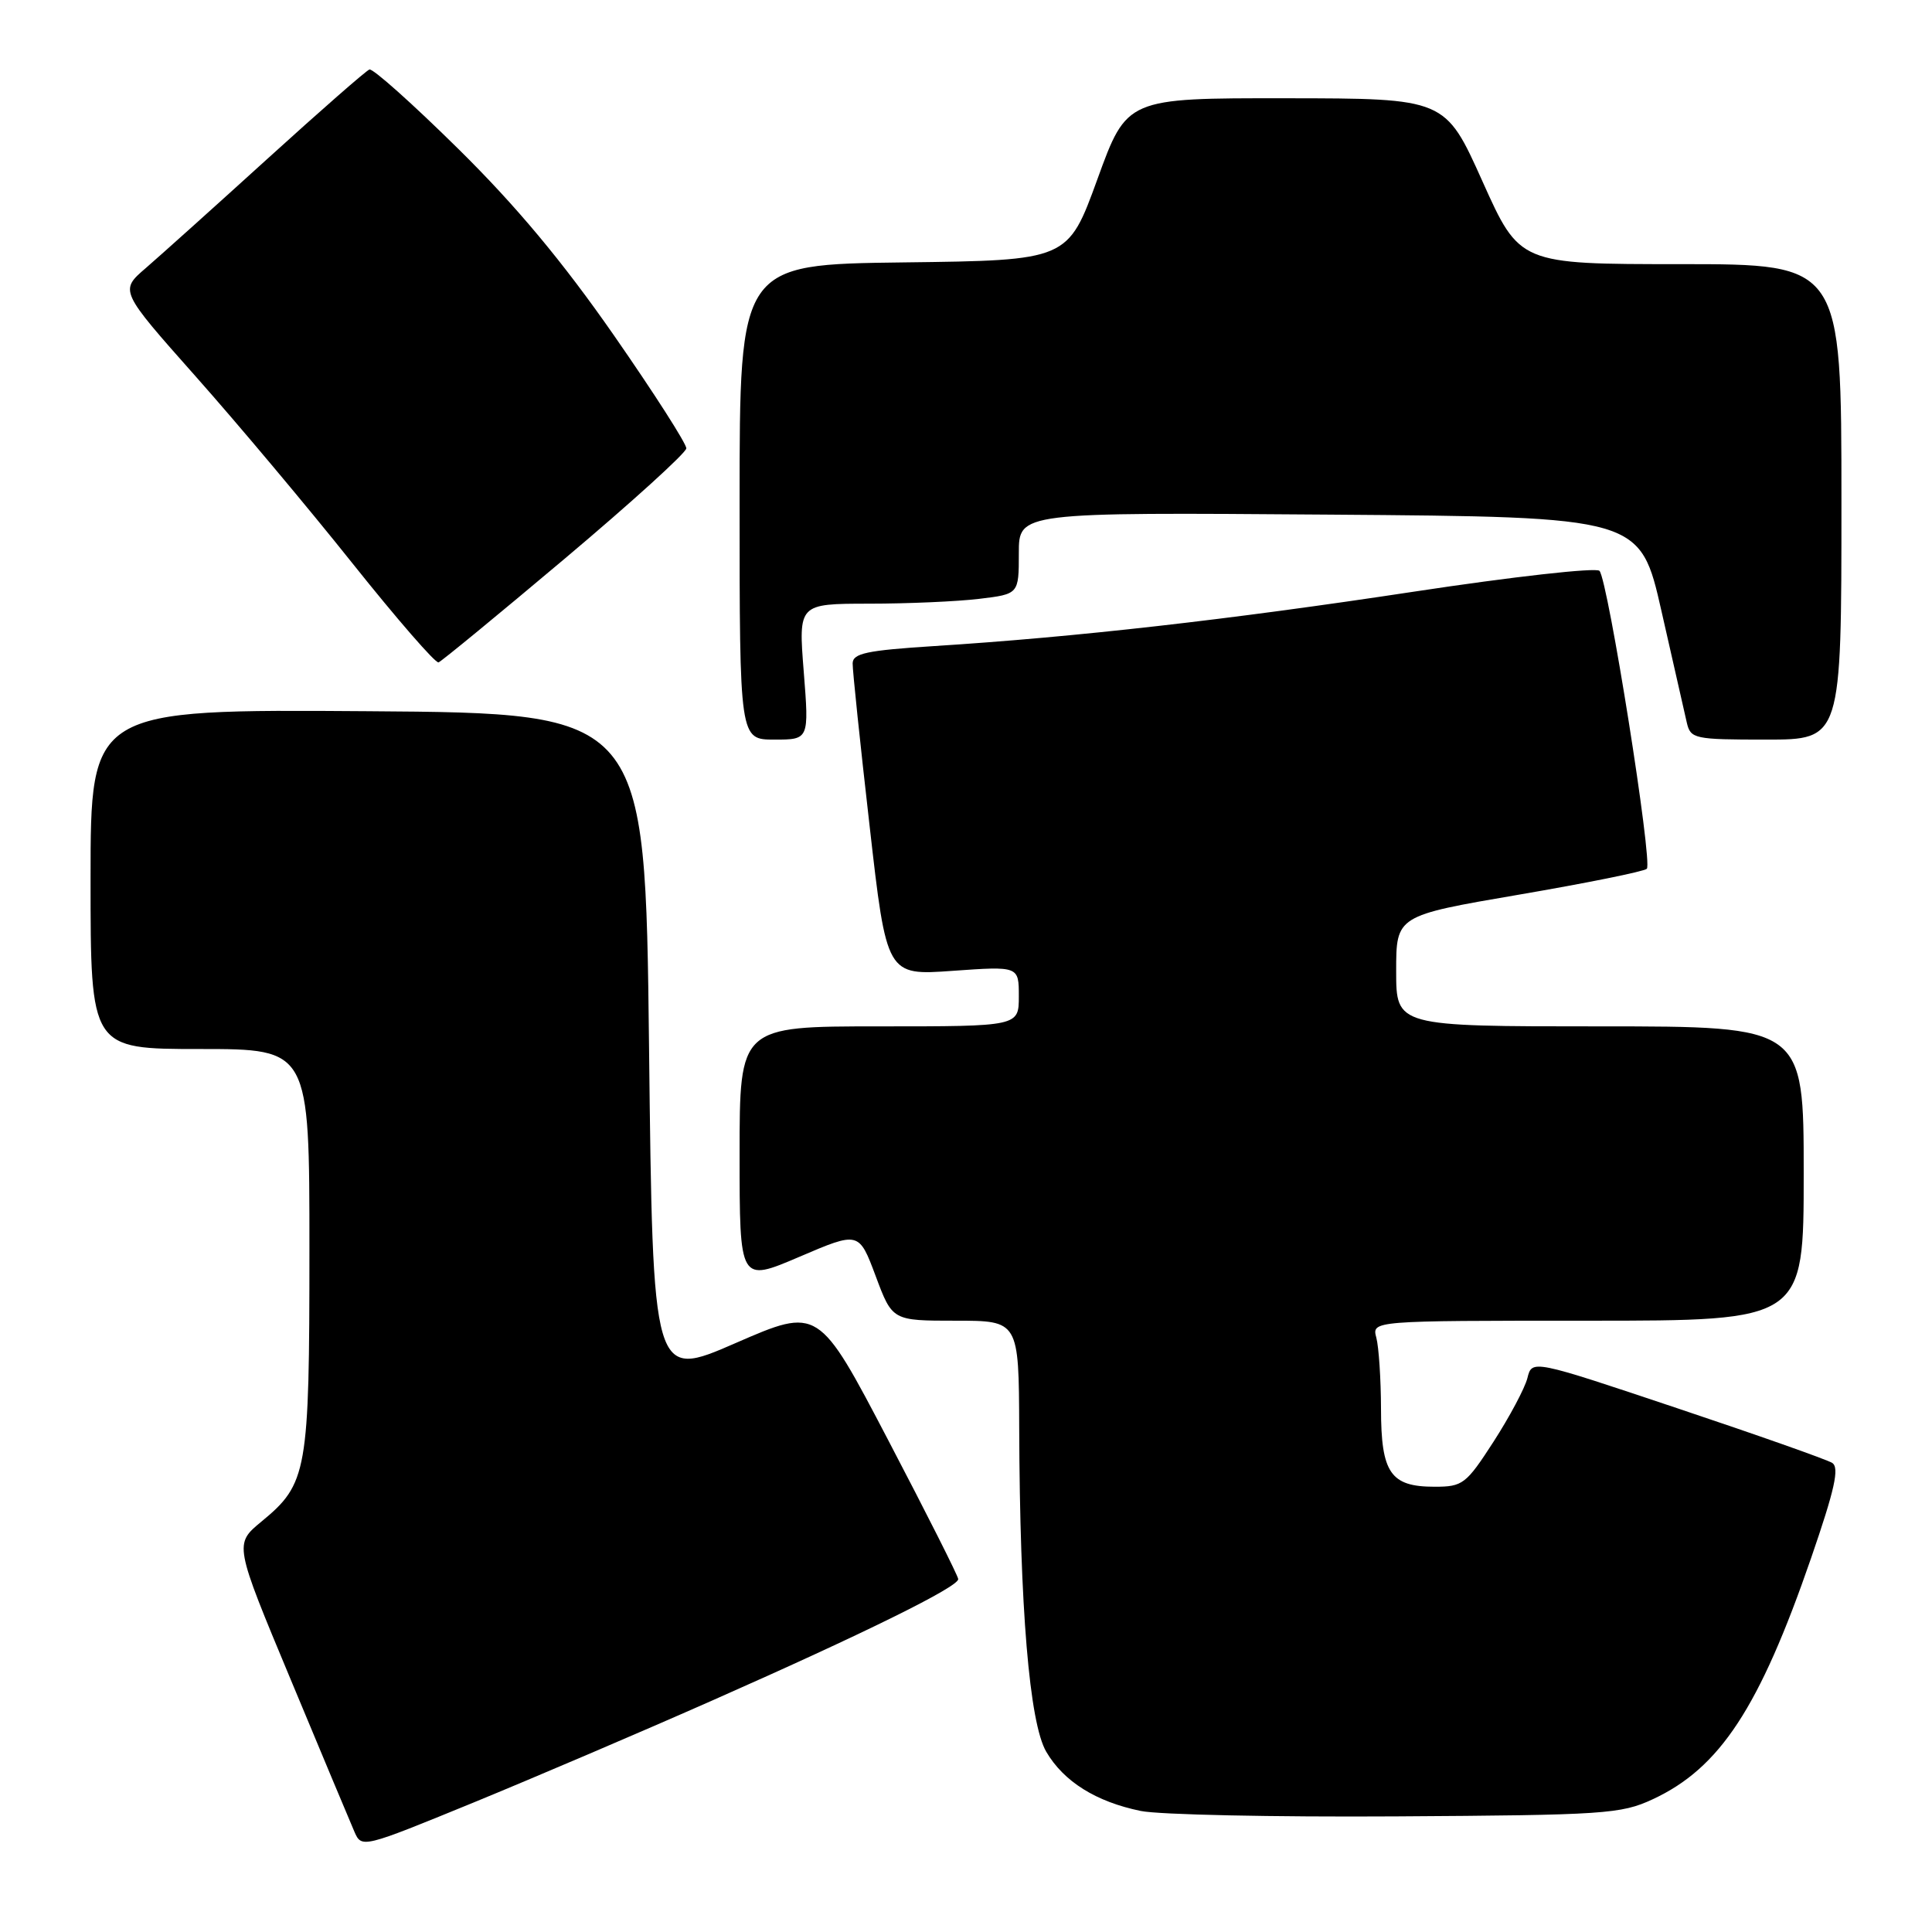 <?xml version="1.0" encoding="UTF-8" standalone="no"?>
<!DOCTYPE svg PUBLIC "-//W3C//DTD SVG 1.1//EN" "http://www.w3.org/Graphics/SVG/1.1/DTD/svg11.dtd" >
<svg xmlns="http://www.w3.org/2000/svg" xmlns:xlink="http://www.w3.org/1999/xlink" version="1.1" viewBox="0 0 256 256">
 <g >
 <path fill="currentColor"
d=" M 94.50 225.27 C 114.68 216.35 127.01 210.26 126.97 209.24 C 126.96 208.83 122.78 200.55 117.70 190.84 C 108.46 173.18 108.46 173.18 97.48 177.96 C 86.50 182.75 86.50 182.75 86.00 138.62 C 85.50 94.50 85.50 94.50 48.75 94.24 C 12.00 93.98 12.00 93.98 12.00 116.49 C 12.00 139.00 12.00 139.00 26.50 139.00 C 41.00 139.00 41.00 139.00 41.00 165.53 C 41.00 195.08 40.73 196.60 34.64 201.62 C 31.03 204.60 31.03 204.60 38.52 222.55 C 42.63 232.42 46.43 241.49 46.96 242.71 C 47.92 244.91 48.01 244.88 62.71 238.86 C 70.84 235.52 85.15 229.41 94.50 225.27 Z  M 219.00 238.41 C 227.89 234.28 233.13 226.30 239.98 206.45 C 243.12 197.34 243.76 194.46 242.77 193.84 C 242.07 193.40 232.84 190.14 222.25 186.60 C 203.00 180.15 203.00 180.15 202.39 182.60 C 202.05 183.94 200.03 187.73 197.91 191.02 C 194.26 196.67 193.82 197.00 190.09 197.00 C 184.25 197.00 183.00 195.19 182.99 186.68 C 182.98 182.73 182.70 178.49 182.37 177.25 C 181.77 175.00 181.77 175.00 210.38 175.00 C 239.00 175.00 239.00 175.00 239.00 155.50 C 239.00 136.00 239.00 136.00 212.00 136.00 C 185.00 136.00 185.00 136.00 185.00 128.67 C 185.00 121.33 185.00 121.33 201.25 118.55 C 210.19 117.02 217.82 115.48 218.21 115.12 C 219.03 114.38 213.08 76.94 211.94 75.64 C 211.52 75.17 200.45 76.41 187.34 78.40 C 162.80 82.12 142.53 84.42 123.75 85.61 C 114.85 86.18 113.00 86.57 112.98 87.90 C 112.96 88.78 113.97 98.45 115.22 109.38 C 117.48 129.27 117.48 129.27 126.24 128.64 C 135.00 128.02 135.00 128.02 135.00 132.01 C 135.00 136.00 135.00 136.00 116.50 136.00 C 98.00 136.00 98.00 136.00 98.00 152.96 C 98.00 169.92 98.00 169.92 105.91 166.54 C 113.81 163.16 113.81 163.16 116.03 169.08 C 118.24 175.00 118.24 175.00 126.62 175.00 C 135.00 175.00 135.00 175.00 135.05 189.25 C 135.13 213.04 136.40 228.29 138.63 232.11 C 140.94 236.06 145.21 238.74 151.15 239.96 C 153.54 240.46 168.78 240.78 185.00 240.68 C 212.61 240.51 214.79 240.37 219.00 238.41 Z  M 106.50 89.00 C 105.79 80.00 105.79 80.00 115.14 79.99 C 120.29 79.99 126.86 79.70 129.75 79.35 C 135.00 78.72 135.00 78.72 135.00 73.30 C 135.00 67.88 135.00 67.88 176.16 68.19 C 217.33 68.50 217.33 68.50 220.16 81.00 C 221.72 87.88 223.23 94.51 223.51 95.75 C 224.01 97.90 224.49 98.00 234.02 98.00 C 244.00 98.00 244.00 98.00 244.00 66.50 C 244.00 35.00 244.00 35.00 222.68 35.00 C 201.36 35.00 201.36 35.00 196.43 24.02 C 191.50 13.04 191.50 13.04 170.41 13.02 C 149.31 13.00 149.31 13.00 145.41 23.75 C 141.50 34.50 141.50 34.50 119.75 34.77 C 98.00 35.04 98.00 35.04 98.00 66.52 C 98.00 98.00 98.00 98.00 102.61 98.00 C 107.21 98.00 107.21 98.00 106.50 89.00 Z  M 74.86 74.00 C 83.67 66.58 90.91 60.01 90.94 59.41 C 90.97 58.81 86.65 52.06 81.33 44.41 C 74.54 34.65 68.39 27.28 60.71 19.71 C 54.69 13.77 49.40 9.04 48.95 9.21 C 48.50 9.37 42.44 14.68 35.48 21.00 C 28.52 27.32 21.25 33.85 19.33 35.51 C 15.84 38.51 15.84 38.51 25.93 49.88 C 31.48 56.13 40.83 67.27 46.70 74.64 C 52.58 82.01 57.71 87.92 58.11 87.77 C 58.51 87.62 66.05 81.42 74.86 74.00 Z "/>
</g>
</svg>